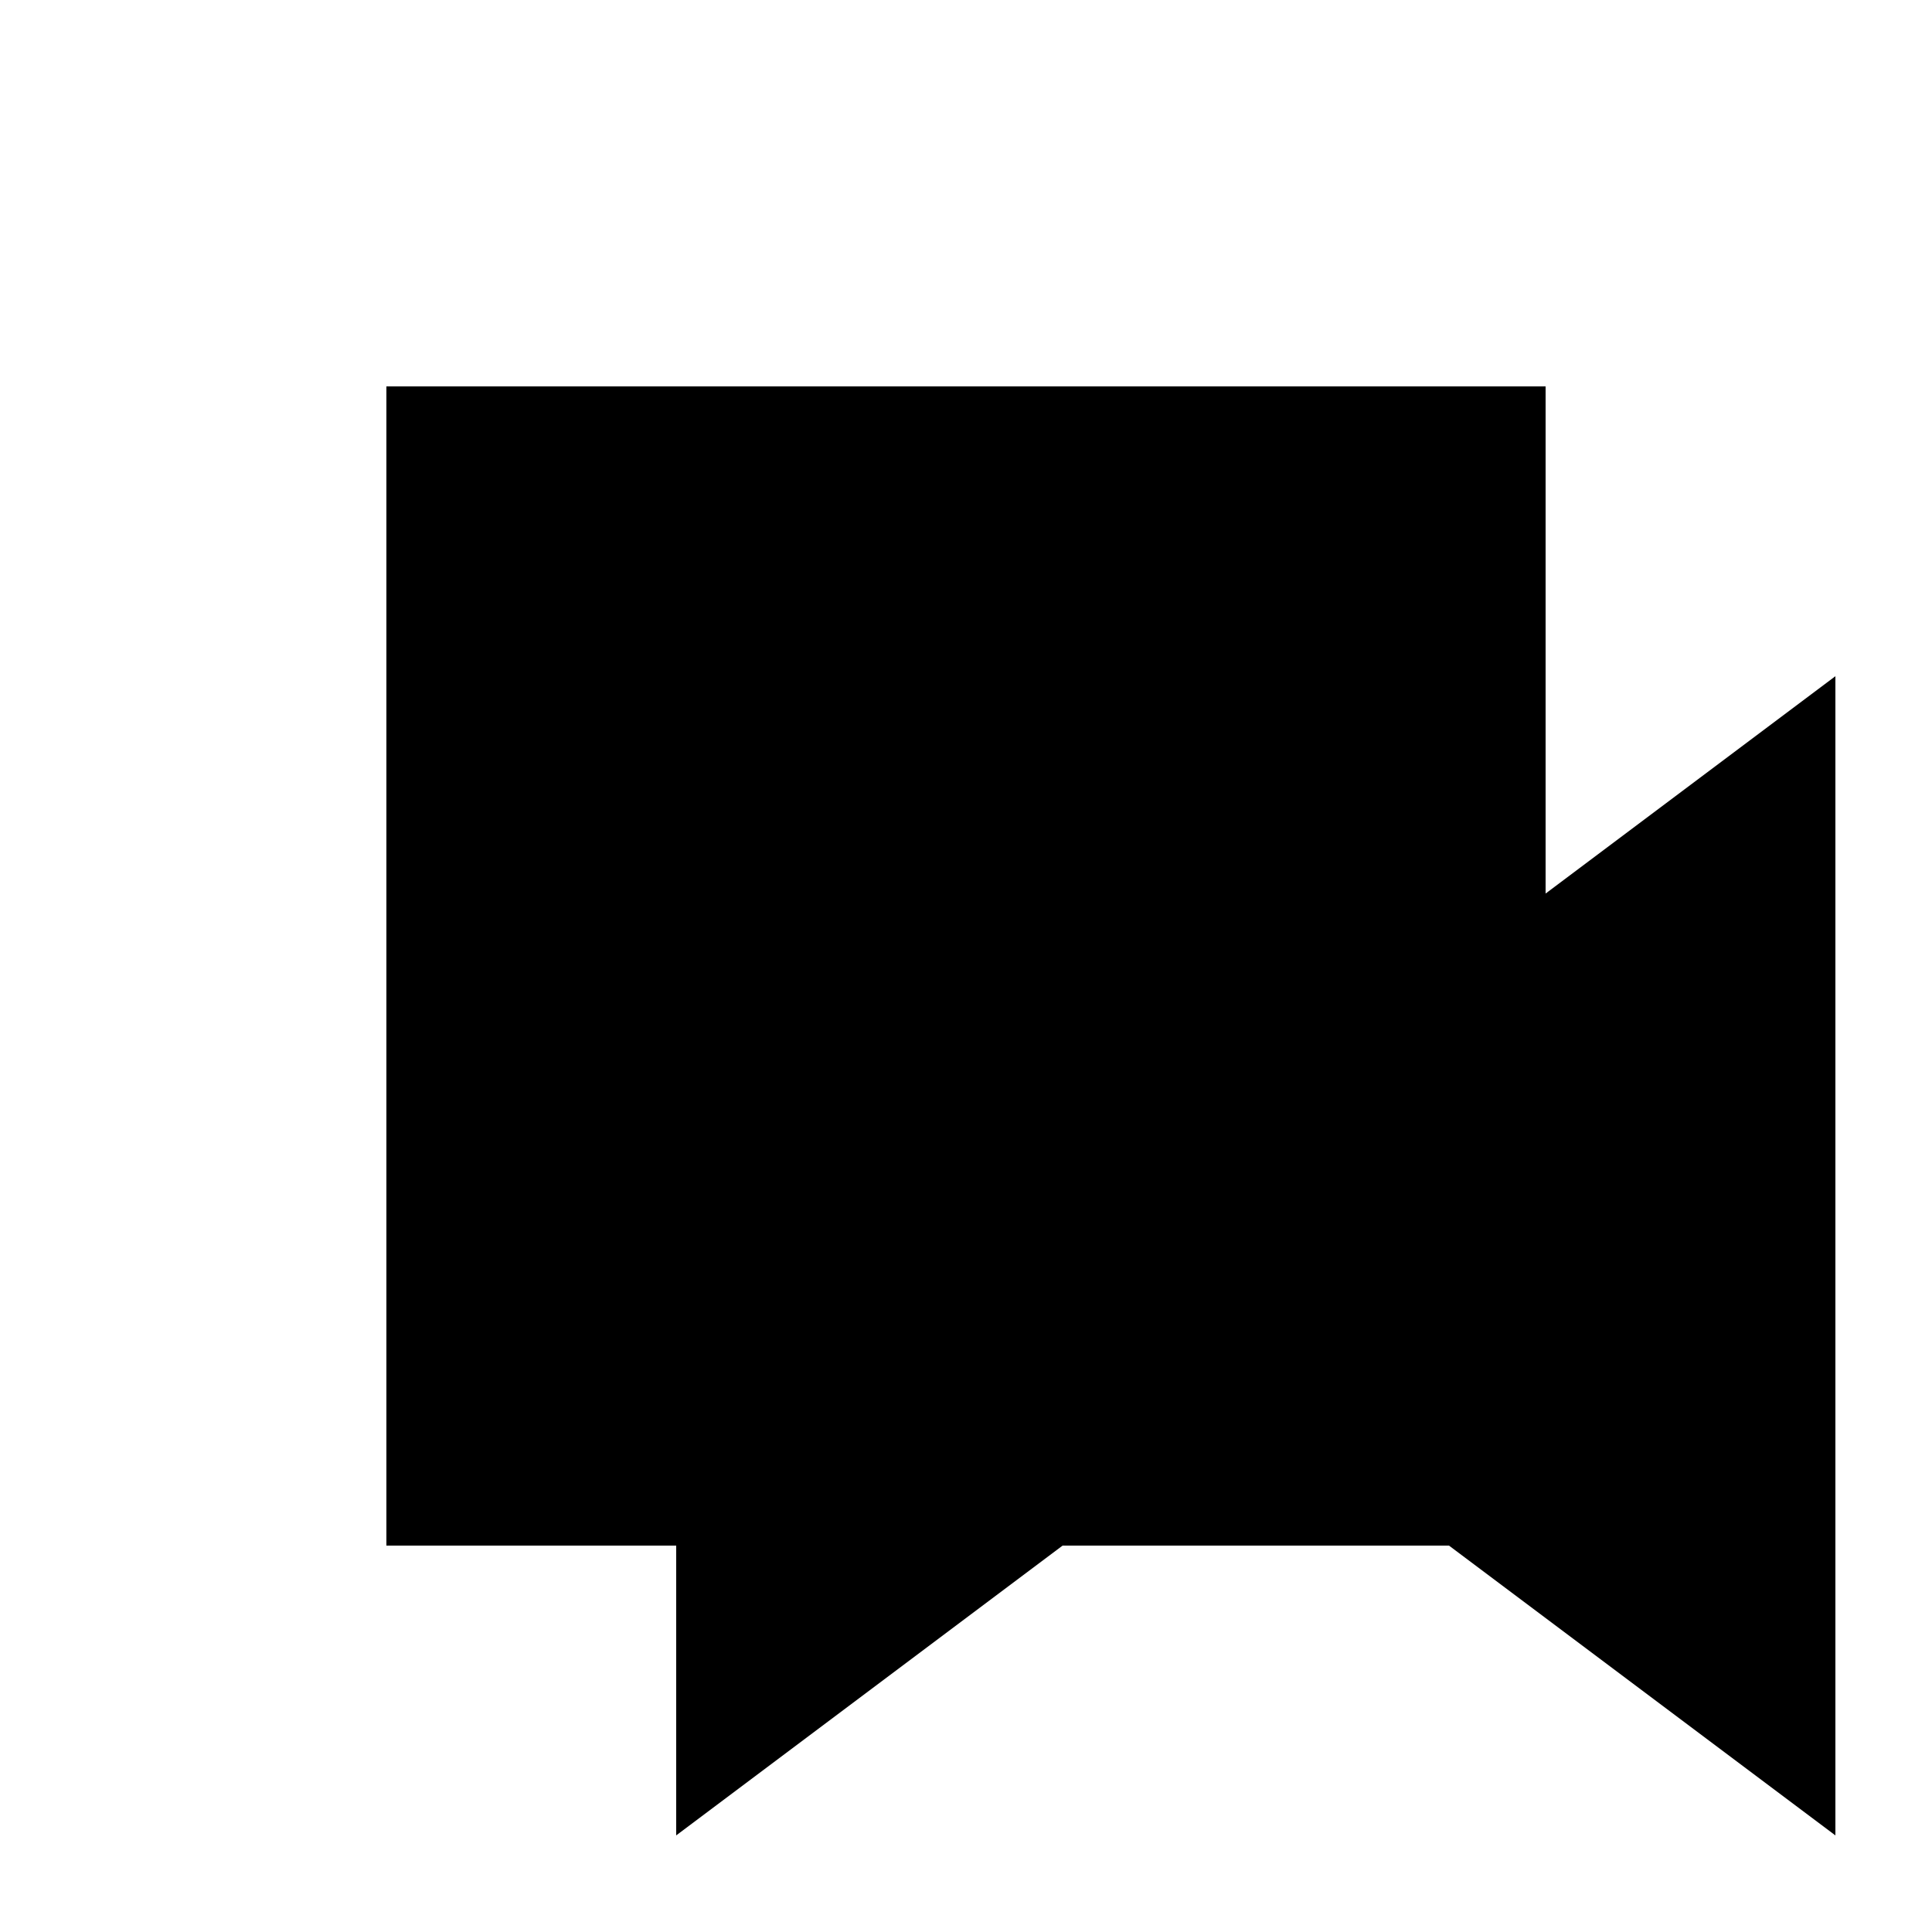 <svg xmlns="http://www.w3.org/2000/svg" viewBox="-100 -100 500 500"><path style="fill:#000000" fill-rule="evenodd" d="M 300 0 L 0 0 L 0 300 L 75 300 L 75 375 L 175 300 L 275 300 L 375 375 L 375 75 L 300 131.25 L 300 0"/></svg>
